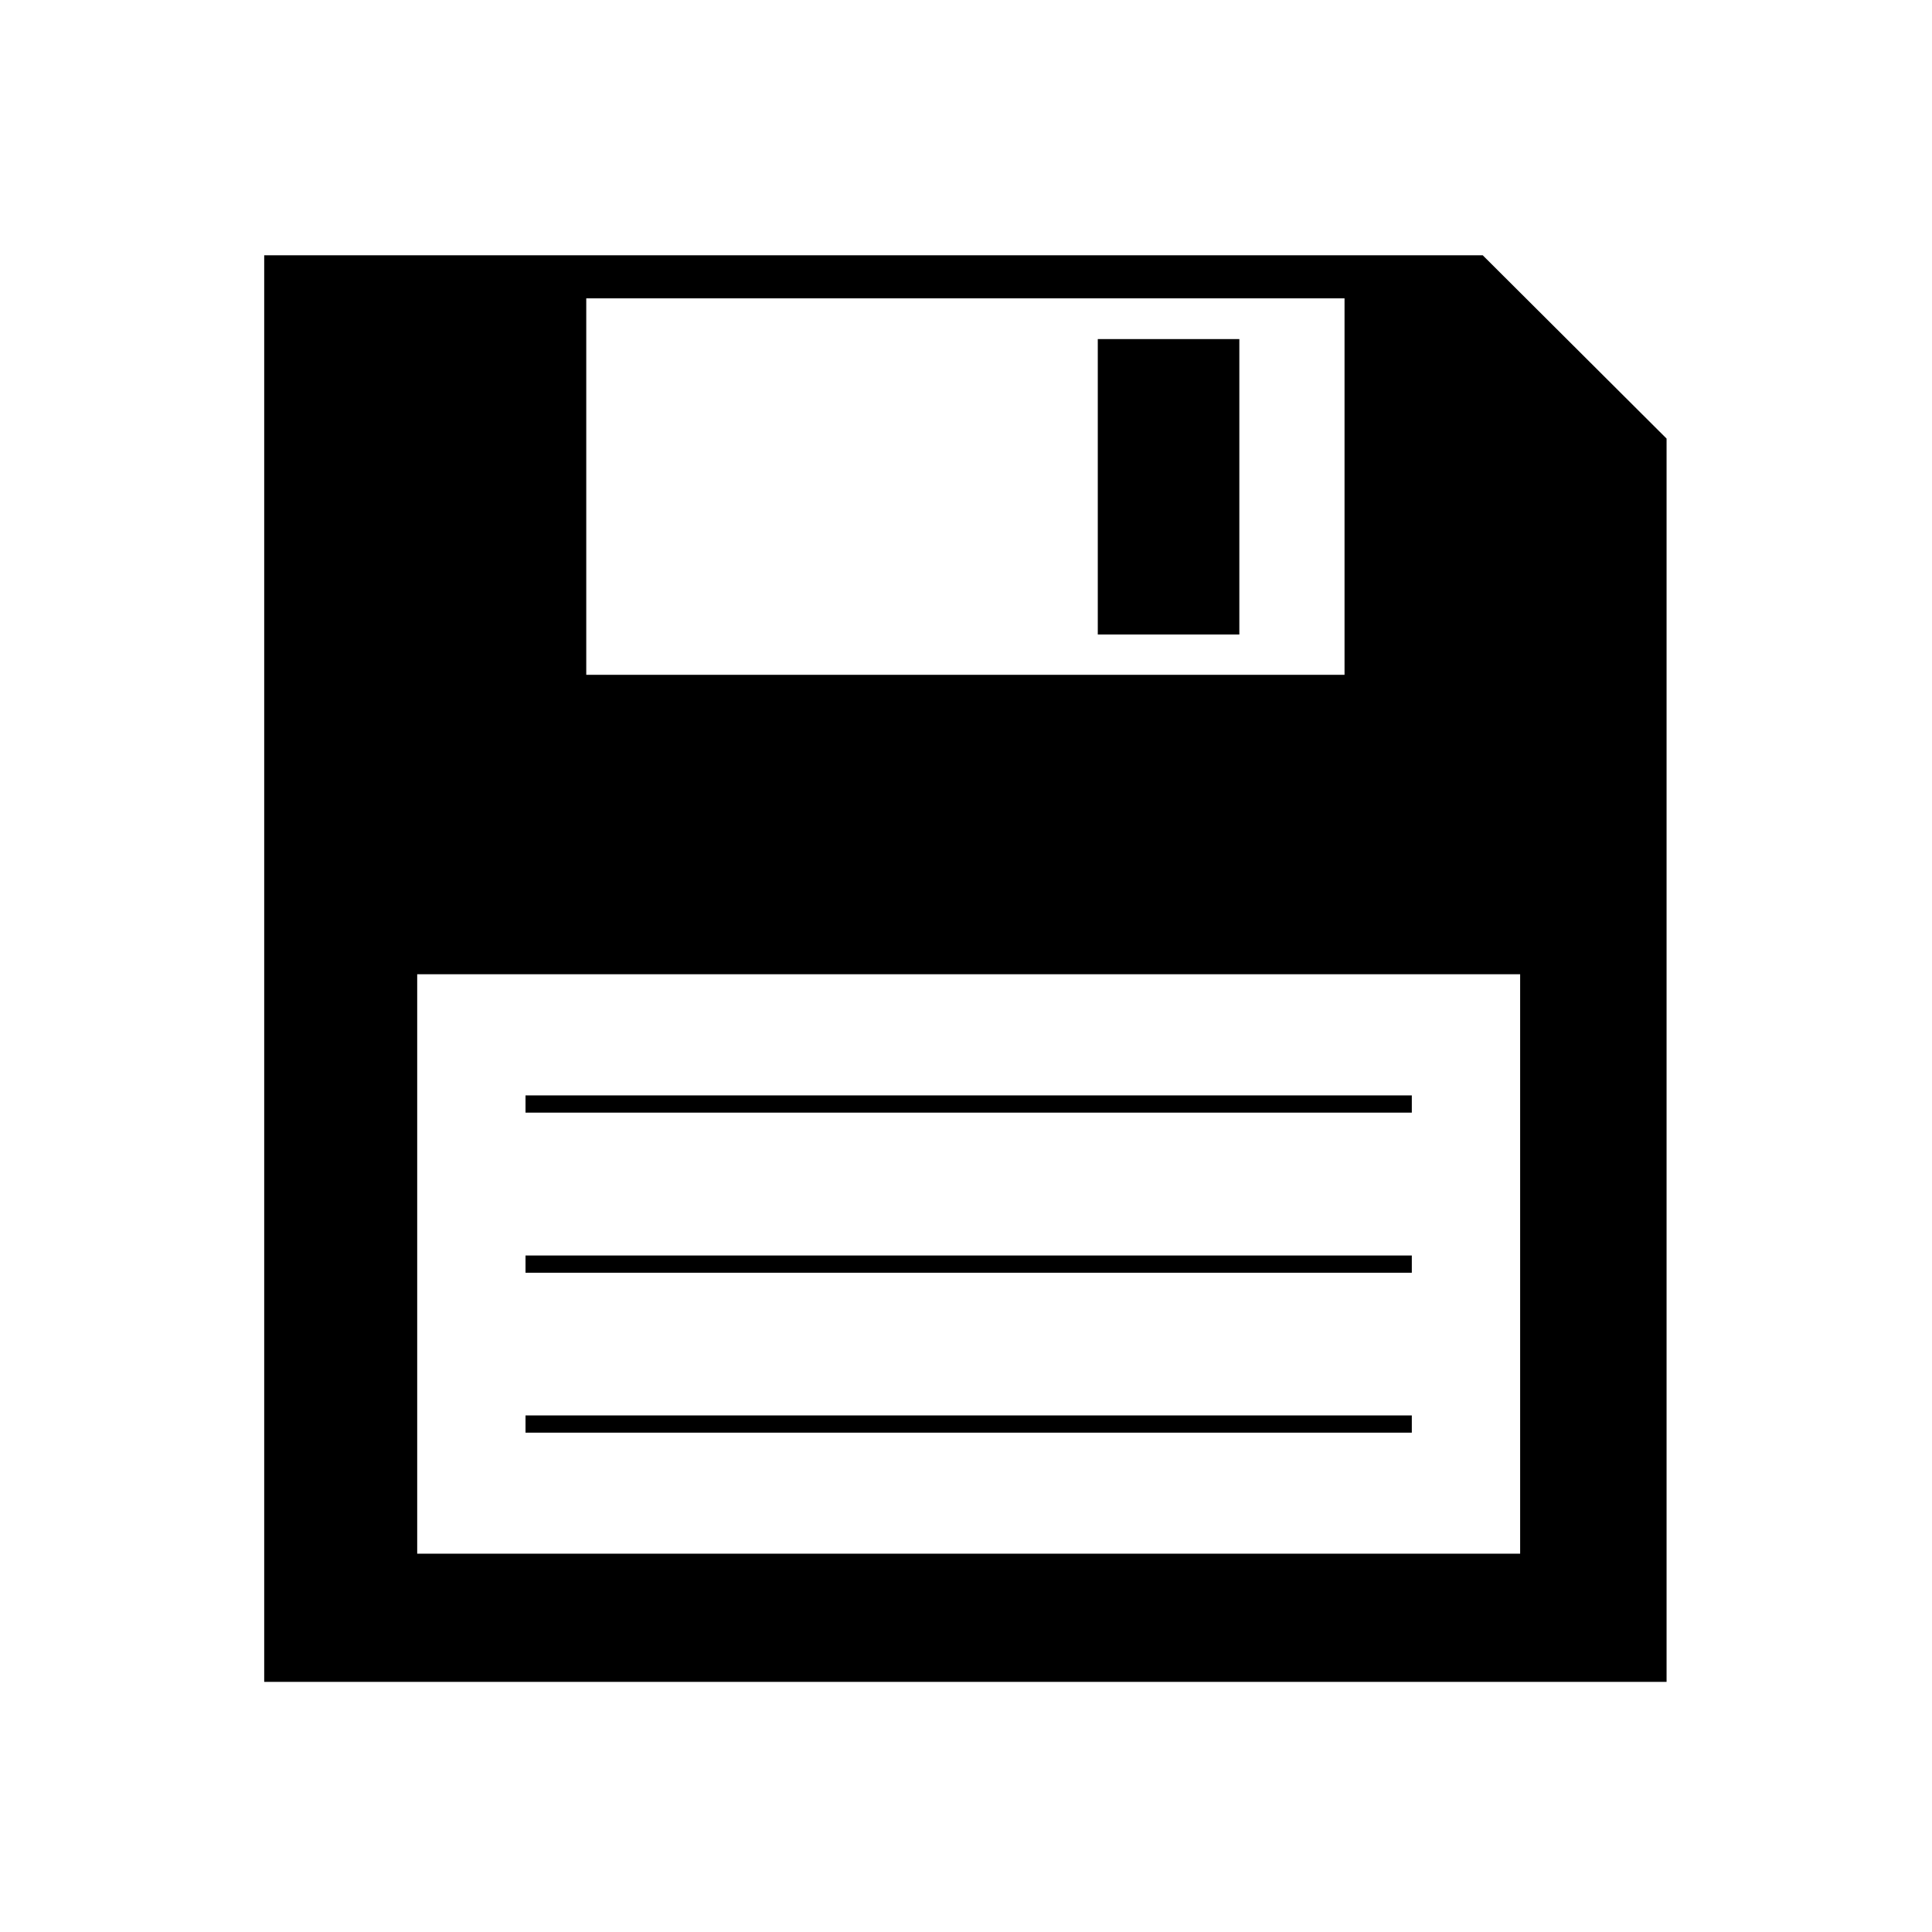 <?xml version="1.0" encoding="UTF-8" standalone="no"?>
<!-- Created with Inkscape (http://www.inkscape.org/) -->
<svg id="svg2" xmlns:rdf="http://www.w3.org/1999/02/22-rdf-syntax-ns#" xmlns="http://www.w3.org/2000/svg" xmlns:osb="http://www.openswatchbook.org/uri/2009/osb" x="0px" y="0px" width="100px" height="100px" version="1.1" xmlns:cc="http://creativecommons.org/ns#" xmlns:xlink="http://www.w3.org/1999/xlink" xmlns:dc="http://purl.org/dc/elements/1.1/">
 <g id="layer1" transform="translate(0 -952.36)">
 <g id="g3895" transform="matrix(.892 0 0 .892 199.55 123.26)">
 <g id="g3013">
 <path id="path3024-6" d="m-207.88-7.562v81.781h80.375v-71.438l-10.375-10.344h-70zm17.688 1.5h45v22.844h-45v-22.844zm-9.81 39.218h65v34.625h-65v-34.625z" stroke="#000" stroke-width="1px" transform="translate(0 952.36)"/>
 <rect id="rect3798-9" y="949.16" width="8.214" height="17.143" x="-160.01"/>
 <g id="g3838-3" stroke="#000" stroke-width="1px" transform="translate(97.493 46.187)" fill="none">
 <path id="path3800-5" d="m-290.71-5h51.429" transform="translate(0 952.36)"/>
 <path id="path3800-1-7" d="m-290.71 956.65h51.429"/>
 <path id="path3800-1-2-7" d="m-290.71 965.93h51.429"/>
 </g>
 </g>
 </g>
 </g>
</svg>
